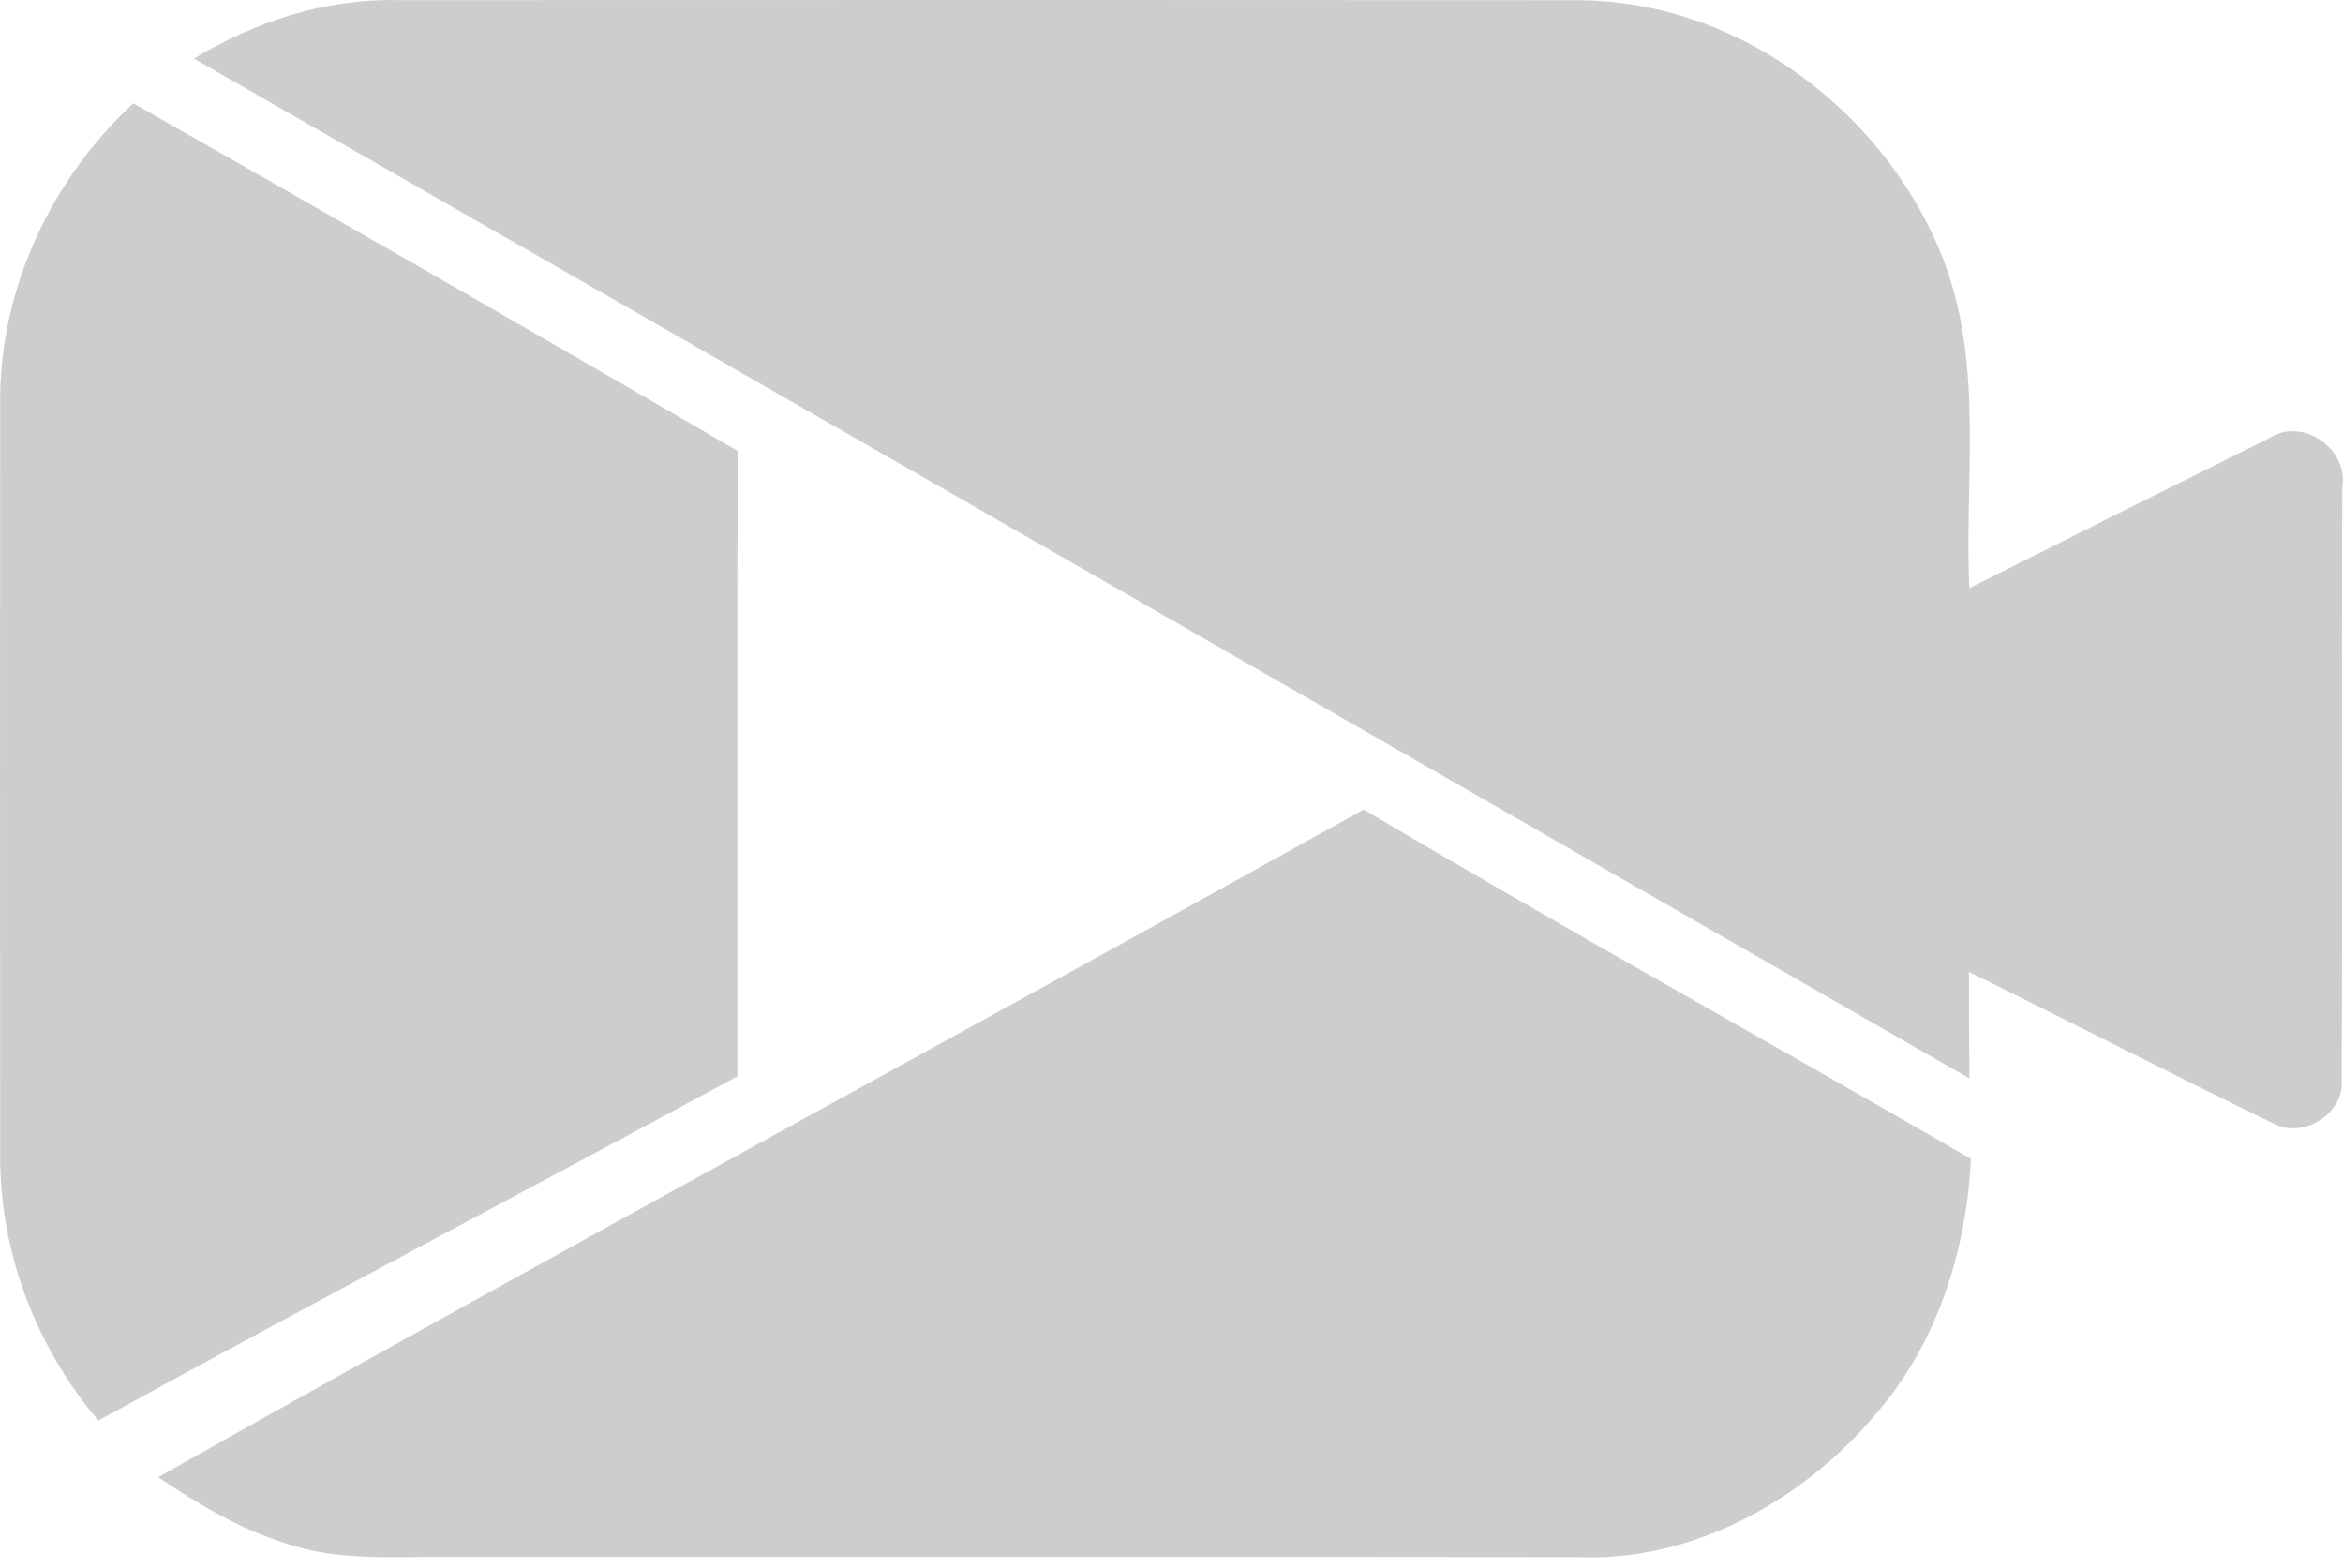 <?xml version="1.0" encoding="UTF-8" standalone="no"?>
<svg width="130px" height="87px" version="1.1" xmlns="http://www.w3.org/2000/svg" xmlns:xlink="http://www.w3.org/1999/xlink" xmlns:sketch="http://www.bohemiancoding.com/sketch/ns">
    <!-- Generator: Sketch 3.4.4 (17249) - http://www.bohemiancoding.com/sketch -->
    <title>Shape</title>
    <desc>Created with Sketch.</desc>
    <defs></defs>
    <g id="Page-1" stroke="none" stroke-width="1" fill="none" fill-rule="evenodd" sketch:type="MSPage">
        <g id="02_IPSUMTPL_HOME_DESKTOP_MENU" sketch:type="MSArtboardGroup" transform="translate(-596, -32)" fill="#CDCDCD">
            <g id="Header" sketch:type="MSLayerGroup">
                <path d="M606.76,35.251 C610.151,33.198 614.029,31.93 618.019,32.007 C639.874,32 661.729,31.993 683.584,32.014 C692.6,32.042 700.962,38.454 703.984,46.837 C706.031,52.553 705,58.701 705.265,64.633 C710.821,61.841 716.377,59.056 721.94,56.292 C723.806,55.115 726.361,56.96 725.957,59.084 C725.916,70.022 725.971,80.96 725.93,91.891 C726.09,93.792 723.778,95.233 722.114,94.321 C716.468,91.585 710.877,88.695 705.244,85.924 C705.251,87.894 705.251,89.865 705.272,91.835 C672.437,72.967 639.609,54.085 606.76,35.251 Z M596.01,54.21 C596.01,47.979 598.851,41.942 603.398,37.73 C614.6,44.101 625.782,50.534 636.929,57.016 C636.894,68.581 636.922,80.152 636.915,91.717 C625.106,98.108 613.222,104.354 601.455,110.815 C597.995,106.735 595.983,101.464 596.01,96.089 C595.997,82.13 595.997,68.17 596.01,54.21 Z M604.776,113.955 C626.972,101.436 649.398,89.322 671.664,76.915 C682.804,83.522 694.146,89.802 705.356,96.298 C705.105,101.269 703.573,106.247 700.363,110.119 C696.304,115.104 690.059,118.675 683.507,118.39 C662.62,118.362 641.726,118.383 620.839,118.376 C617.824,118.348 614.712,118.634 611.815,117.61 C609.267,116.823 606.969,115.431 604.776,113.955 Z" id="Shape" sketch:type="MSShapeGroup"></path>
            </g>
        </g>
    </g>
</svg>